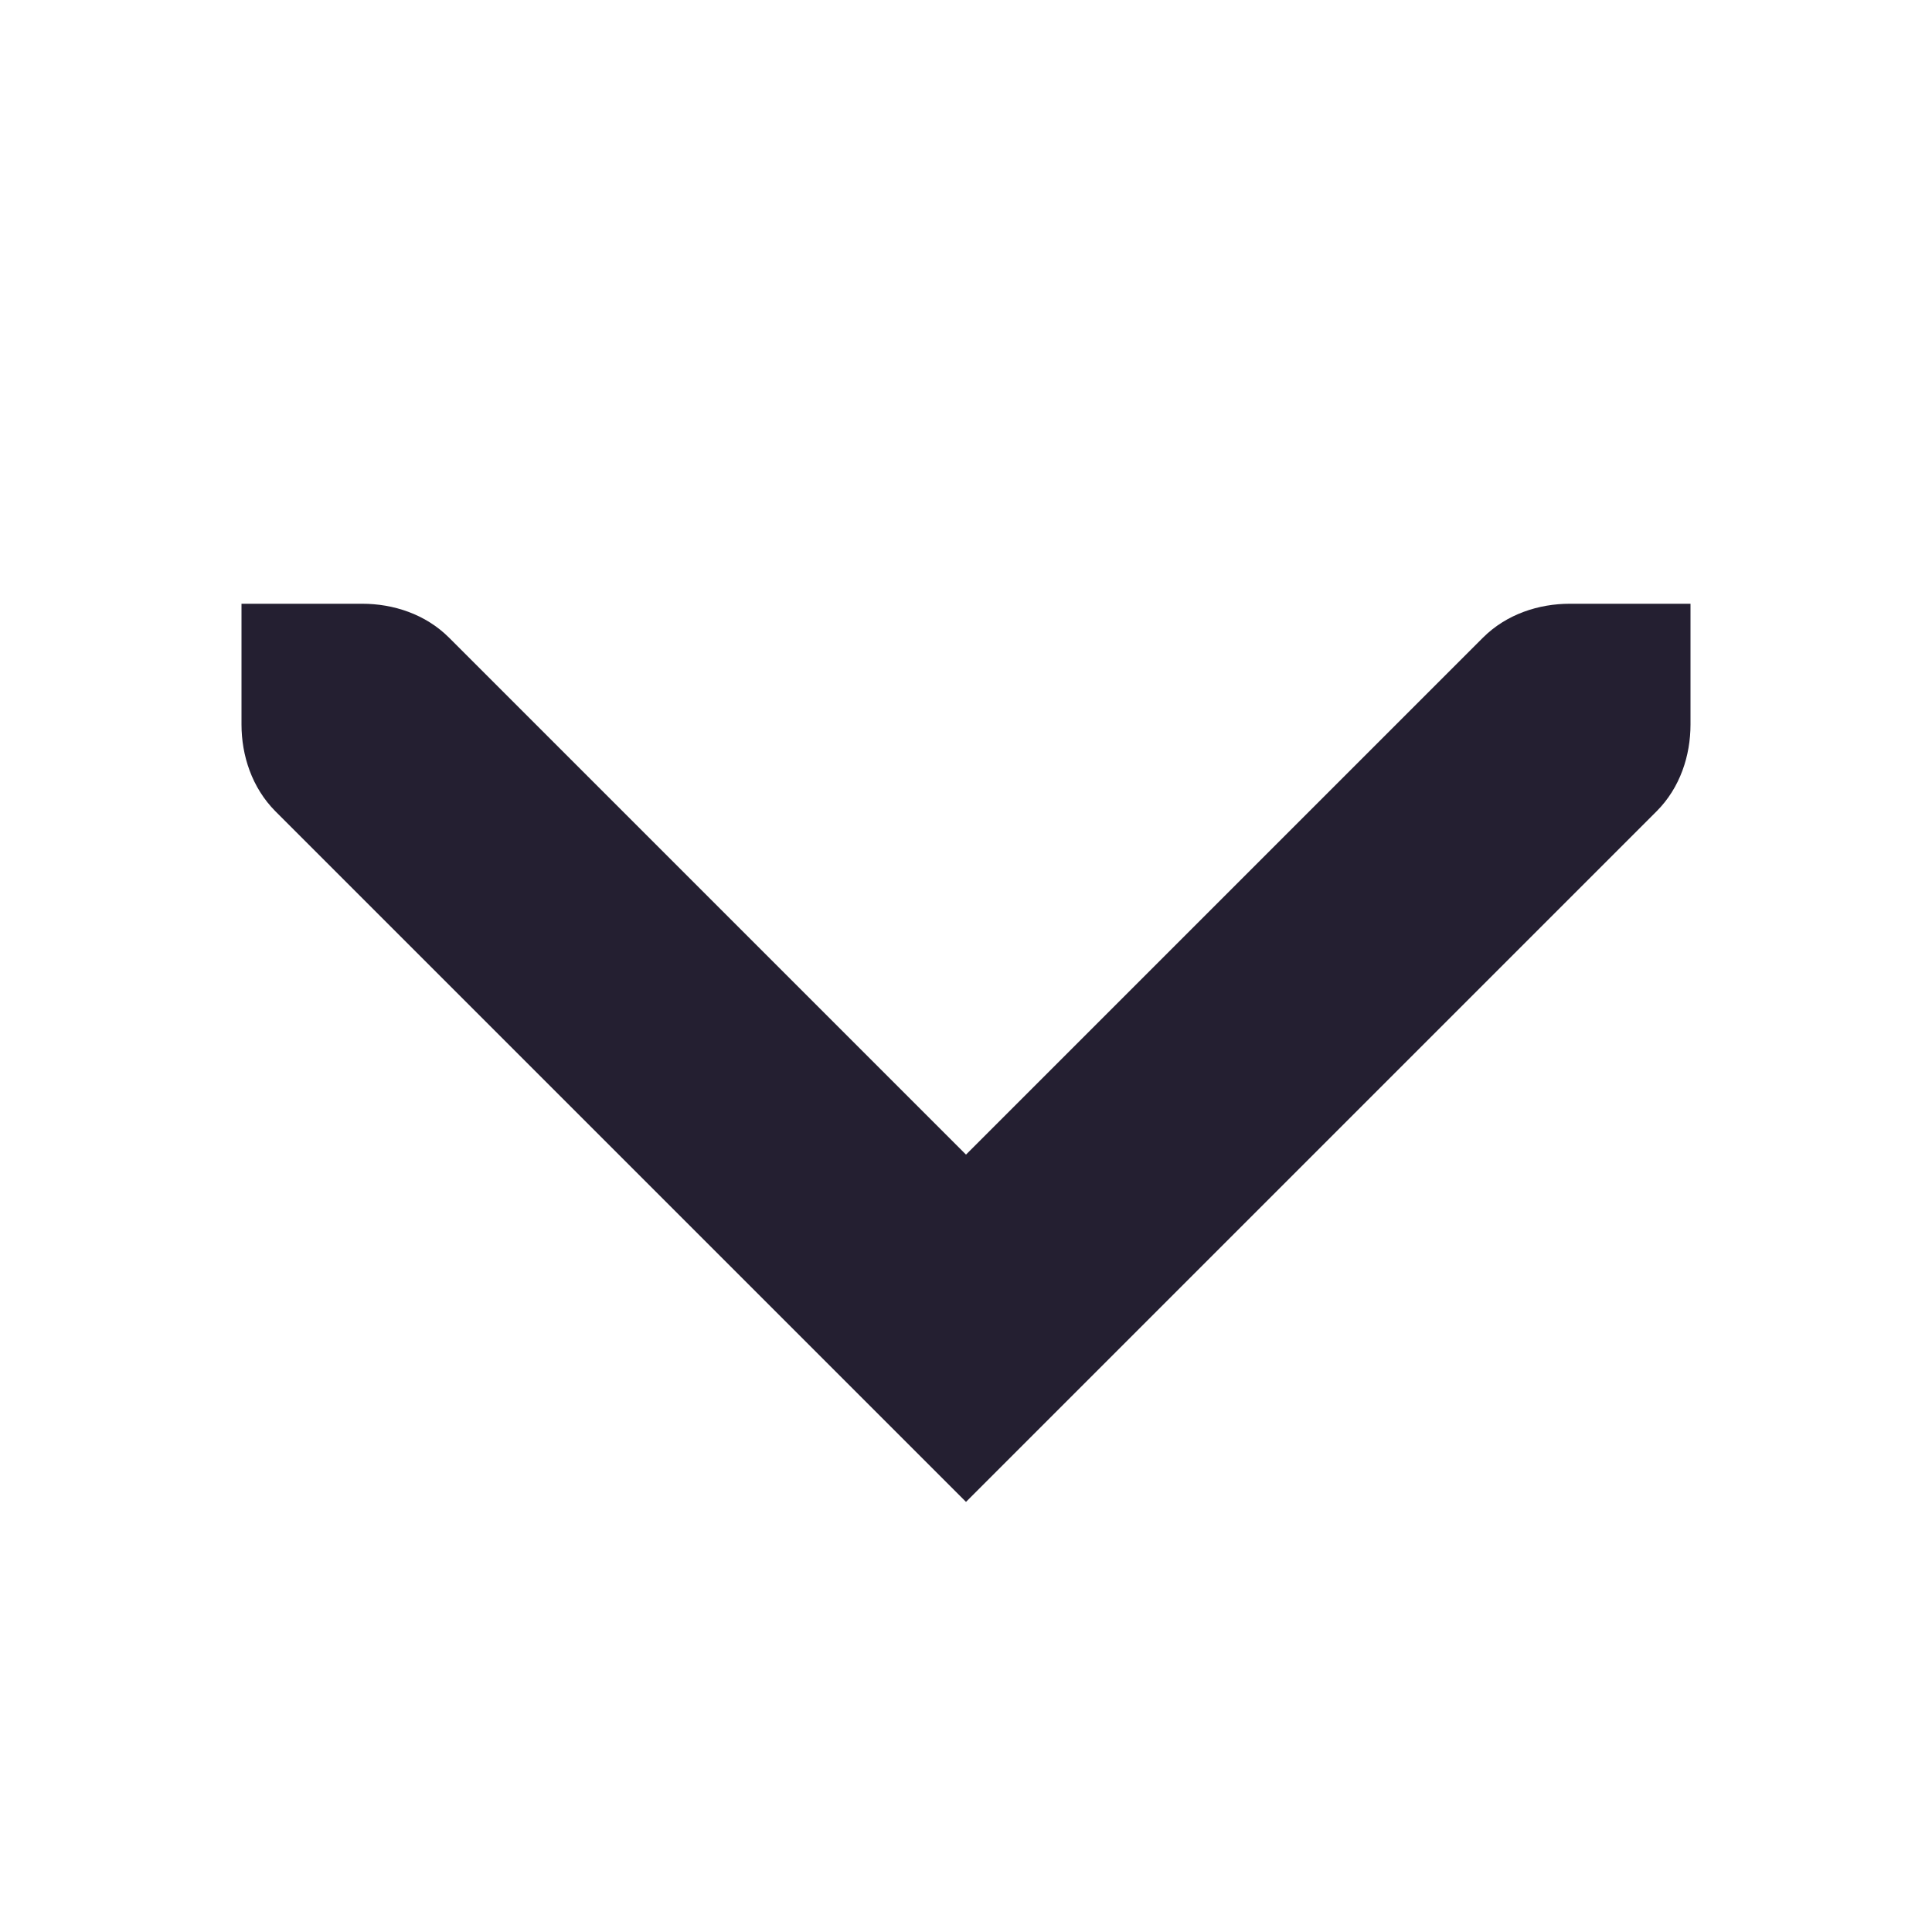 <svg xmlns="http://www.w3.org/2000/svg" xmlns:osb="http://www.openswatchbook.org/uri/2009/osb" width="16" height="16" version="1.1" viewBox="0 0 16 16">
 <title id="title9167">
  Gnome Symbolic Icon Theme
 </title>
 <defs>
  <linearGradient id="linearGradient19282" gradientTransform="matrix(-2.737,0.282,-0.189,-1,239.54,-879.456)" osb:paint="solid">
   <stop id="stop19284" offset="0" style="stop-color:#241f31666"/>
  </linearGradient>
 </defs>
 <g id="layer12" transform="translate(-181,-747)">
  <path d="m 189,759.438 -5.719,-5.719 C 183.086,753.523 183,753.256 183,753 v -1 h 1 c 0.256,0 0.523,0.085 0.719,0.281 l 4.281,4.281 4.281,-4.281 C 193.477,752.085 193.745,752 194,752 h 1 v 1 c 0,0.256 -0.085,0.523 -0.281,0.719 z" style="fill:#241f31"/>
 </g>
</svg>
